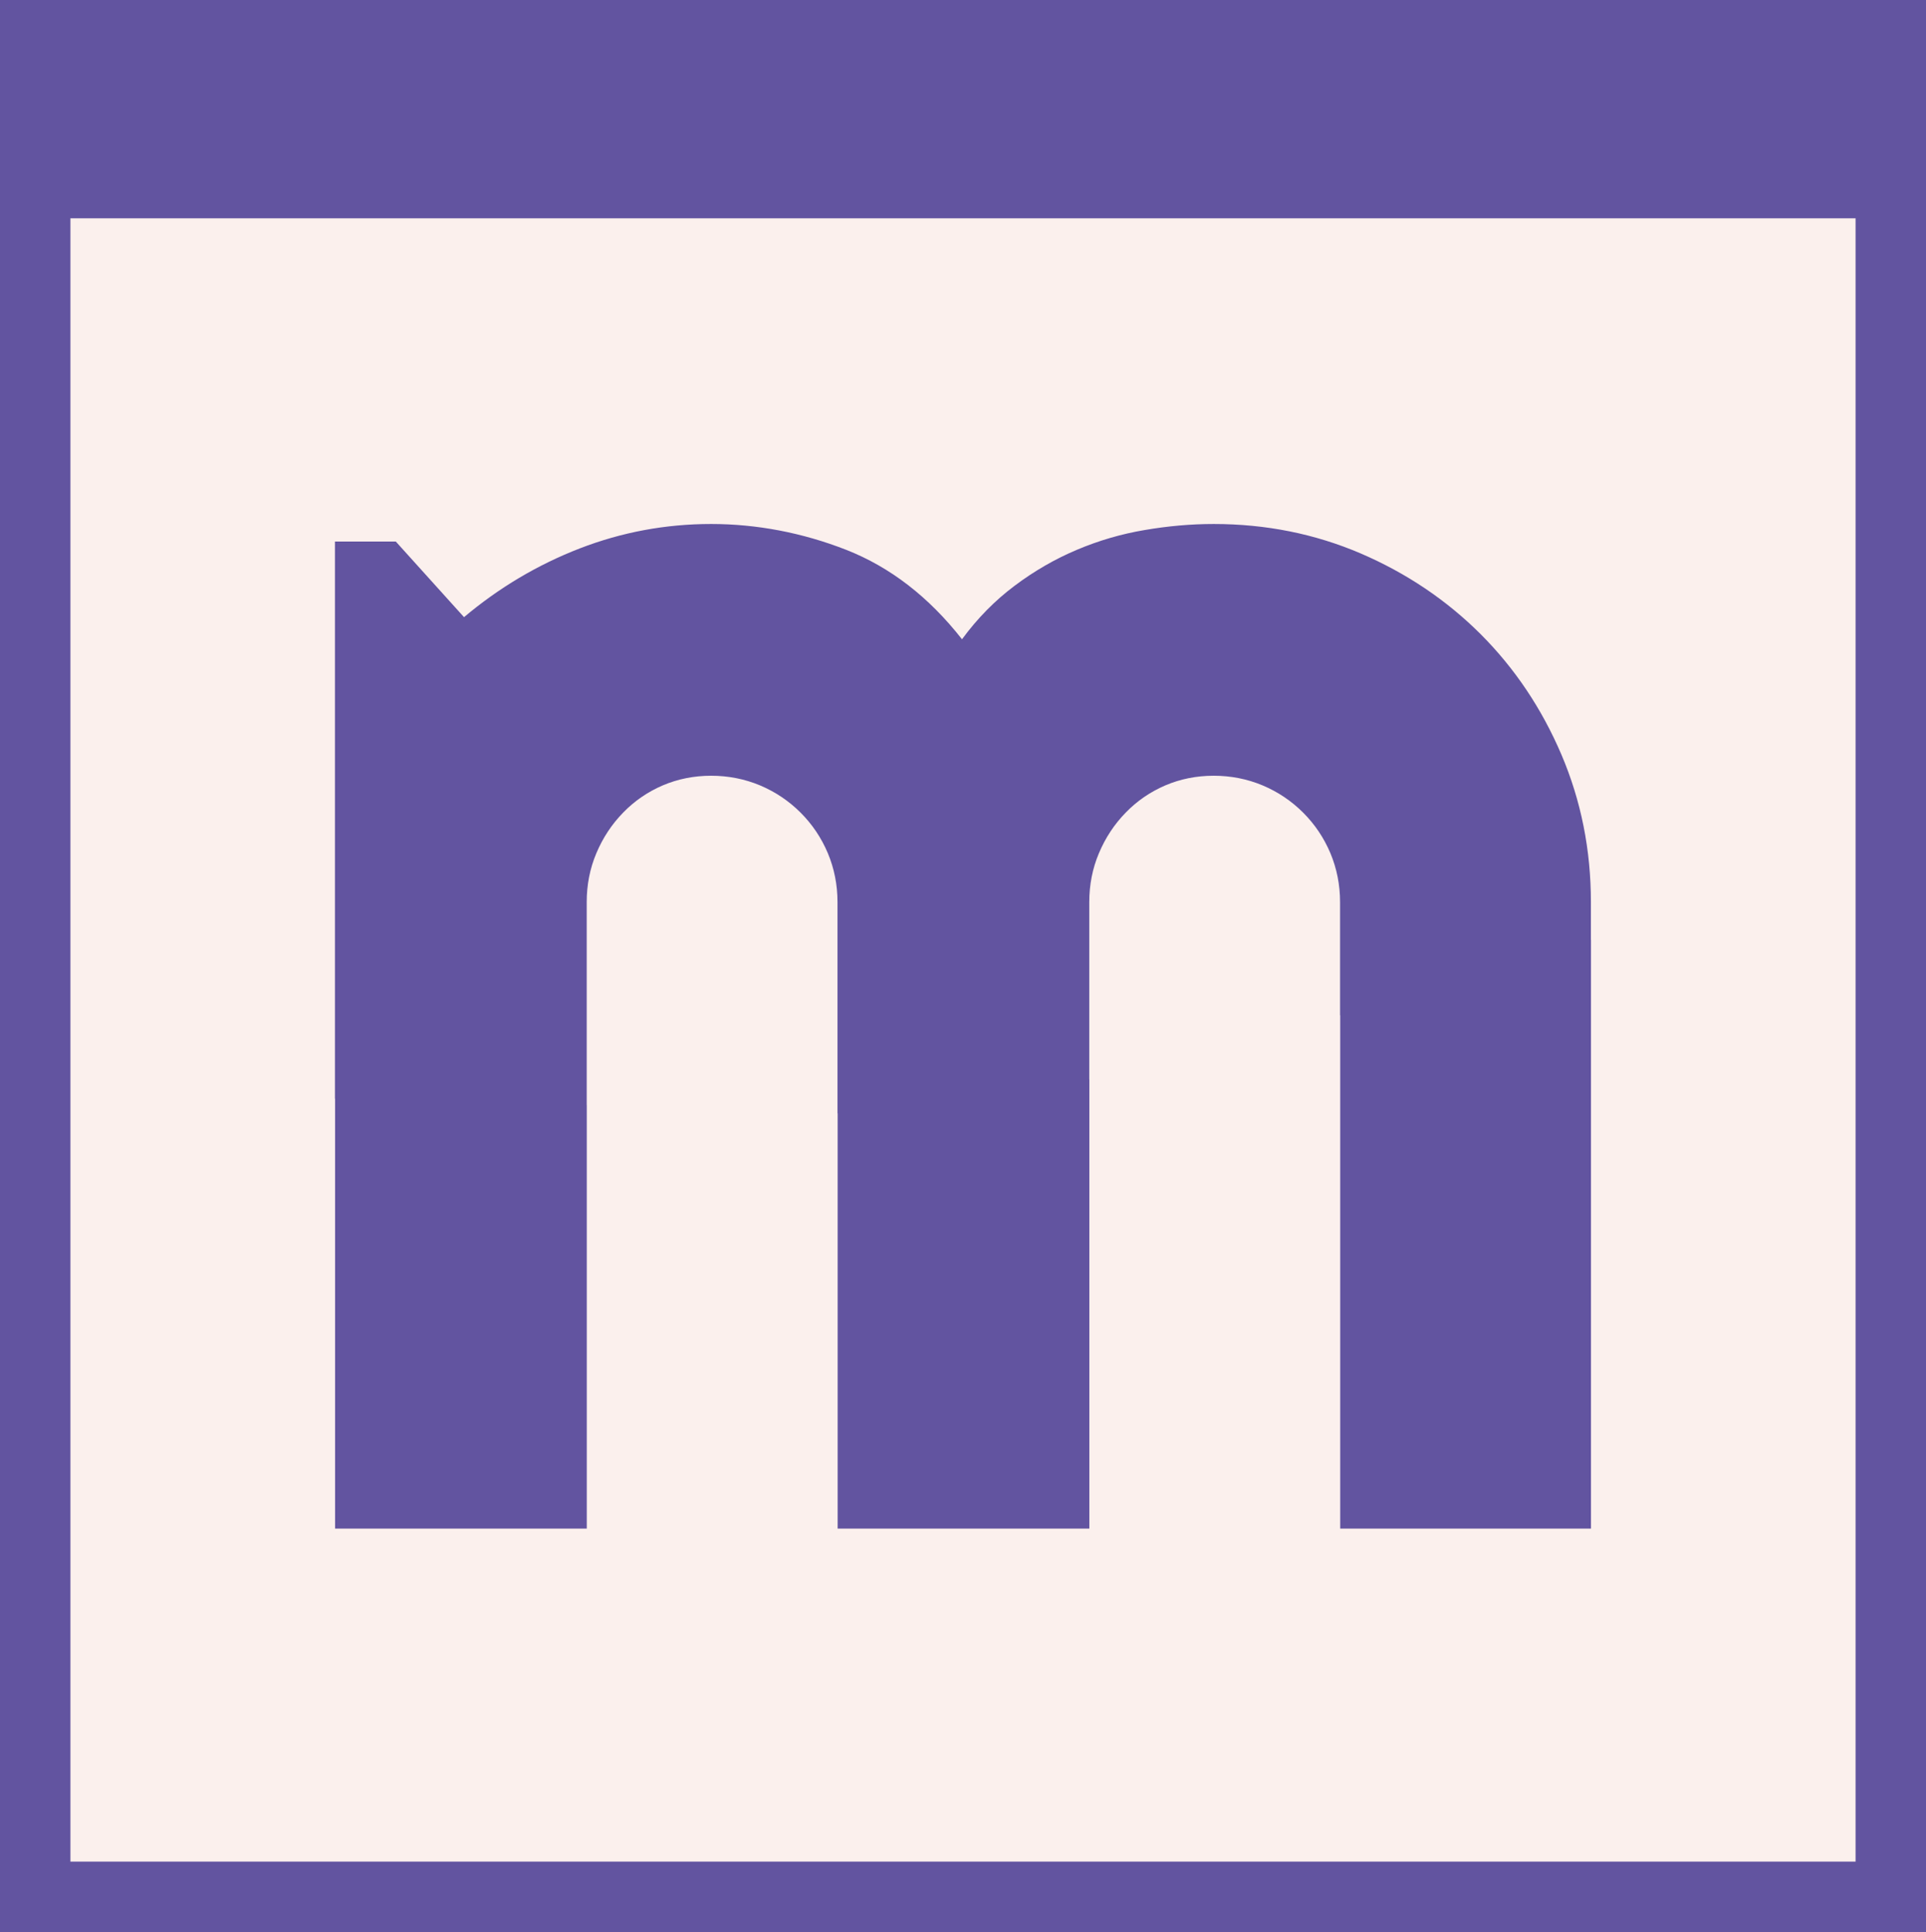<?xml version="1.0" encoding="UTF-8"?>
<svg id="Capa_2" data-name="Capa 2" xmlns="http://www.w3.org/2000/svg" viewBox="0 0 273.48 274.36">
  <rect x="0" y="0" width="273.48" height="274.36" fill="#333333" stroke="none"/>
  <defs>
    <style>
      .cls-1 {
        fill: #6254a0;
      }

      .cls-1, .cls-2 {
        stroke-width: 0px;
      }

      .cls-2 {
        fill: #fbf0ed;
      }
    </style>
  </defs>
  <g id="Capa_1-2" data-name="Capa 1">
    <g>
      <g>
        <g>
          <rect class="cls-2" x="5" y="5" width="263.48" height="264.36"/>
          <path class="cls-1" d="m263.48,10v254.36H10V10h253.48m10-10H0v274.36h273.48V0h0Z"/>
        </g>
        <rect class="cls-1" x="0" y="2.65" width="273.48" height="28.35"/>
      </g>
      <path class="cls-1" d="m225.91,133.47v83.6h-35.61v-72.91s0,.01-.02.01v-16.07c0-2.44-.46-4.76-1.37-6.94-.92-2.18-2.21-4.1-3.87-5.76-1.66-1.66-3.58-2.95-5.76-3.87-2.18-.91-4.49-1.37-6.94-1.37s-4.73.46-6.87,1.37c-2.14.92-4.02,2.21-5.63,3.87-1.62,1.66-2.88,3.58-3.8,5.76-.92,2.18-1.37,4.5-1.37,6.94v25.19h.01v63.78h-35.74v-58.98h-.02v-29.99c0-2.44-.46-4.76-1.37-6.94-.92-2.18-2.21-4.1-3.87-5.76-1.66-1.66-3.58-2.95-5.76-3.87-2.18-.91-4.5-1.37-6.94-1.37s-4.73.46-6.87,1.37c-2.14.92-4.02,2.21-5.63,3.87-1.62,1.66-2.88,3.58-3.8,5.76-.92,2.18-1.37,4.5-1.37,6.94v28.83h.01v60.14h-35.74v-61.05h-.02v-79.12h8.64l9.69,10.74c4.98-4.19,10.45-7.44,16.43-9.76,5.98-2.31,12.2-3.47,18.66-3.47s12.94,1.23,19.18,3.67c6.24,2.45,11.72,6.68,16.44,12.7,2.18-2.97,4.67-5.5,7.46-7.59,2.79-2.1,5.74-3.8,8.84-5.11,3.1-1.31,6.3-2.25,9.62-2.81,3.32-.57,6.59-.86,9.82-.86,7.42,0,14.38,1.4,20.89,4.19,6.5,2.8,12.17,6.62,17.02,11.46,4.84,4.85,8.66,10.54,11.46,17.09,2.79,6.55,4.19,13.53,4.19,20.95v5.37h.01Z"/>
    </g>
  </g>
</svg>